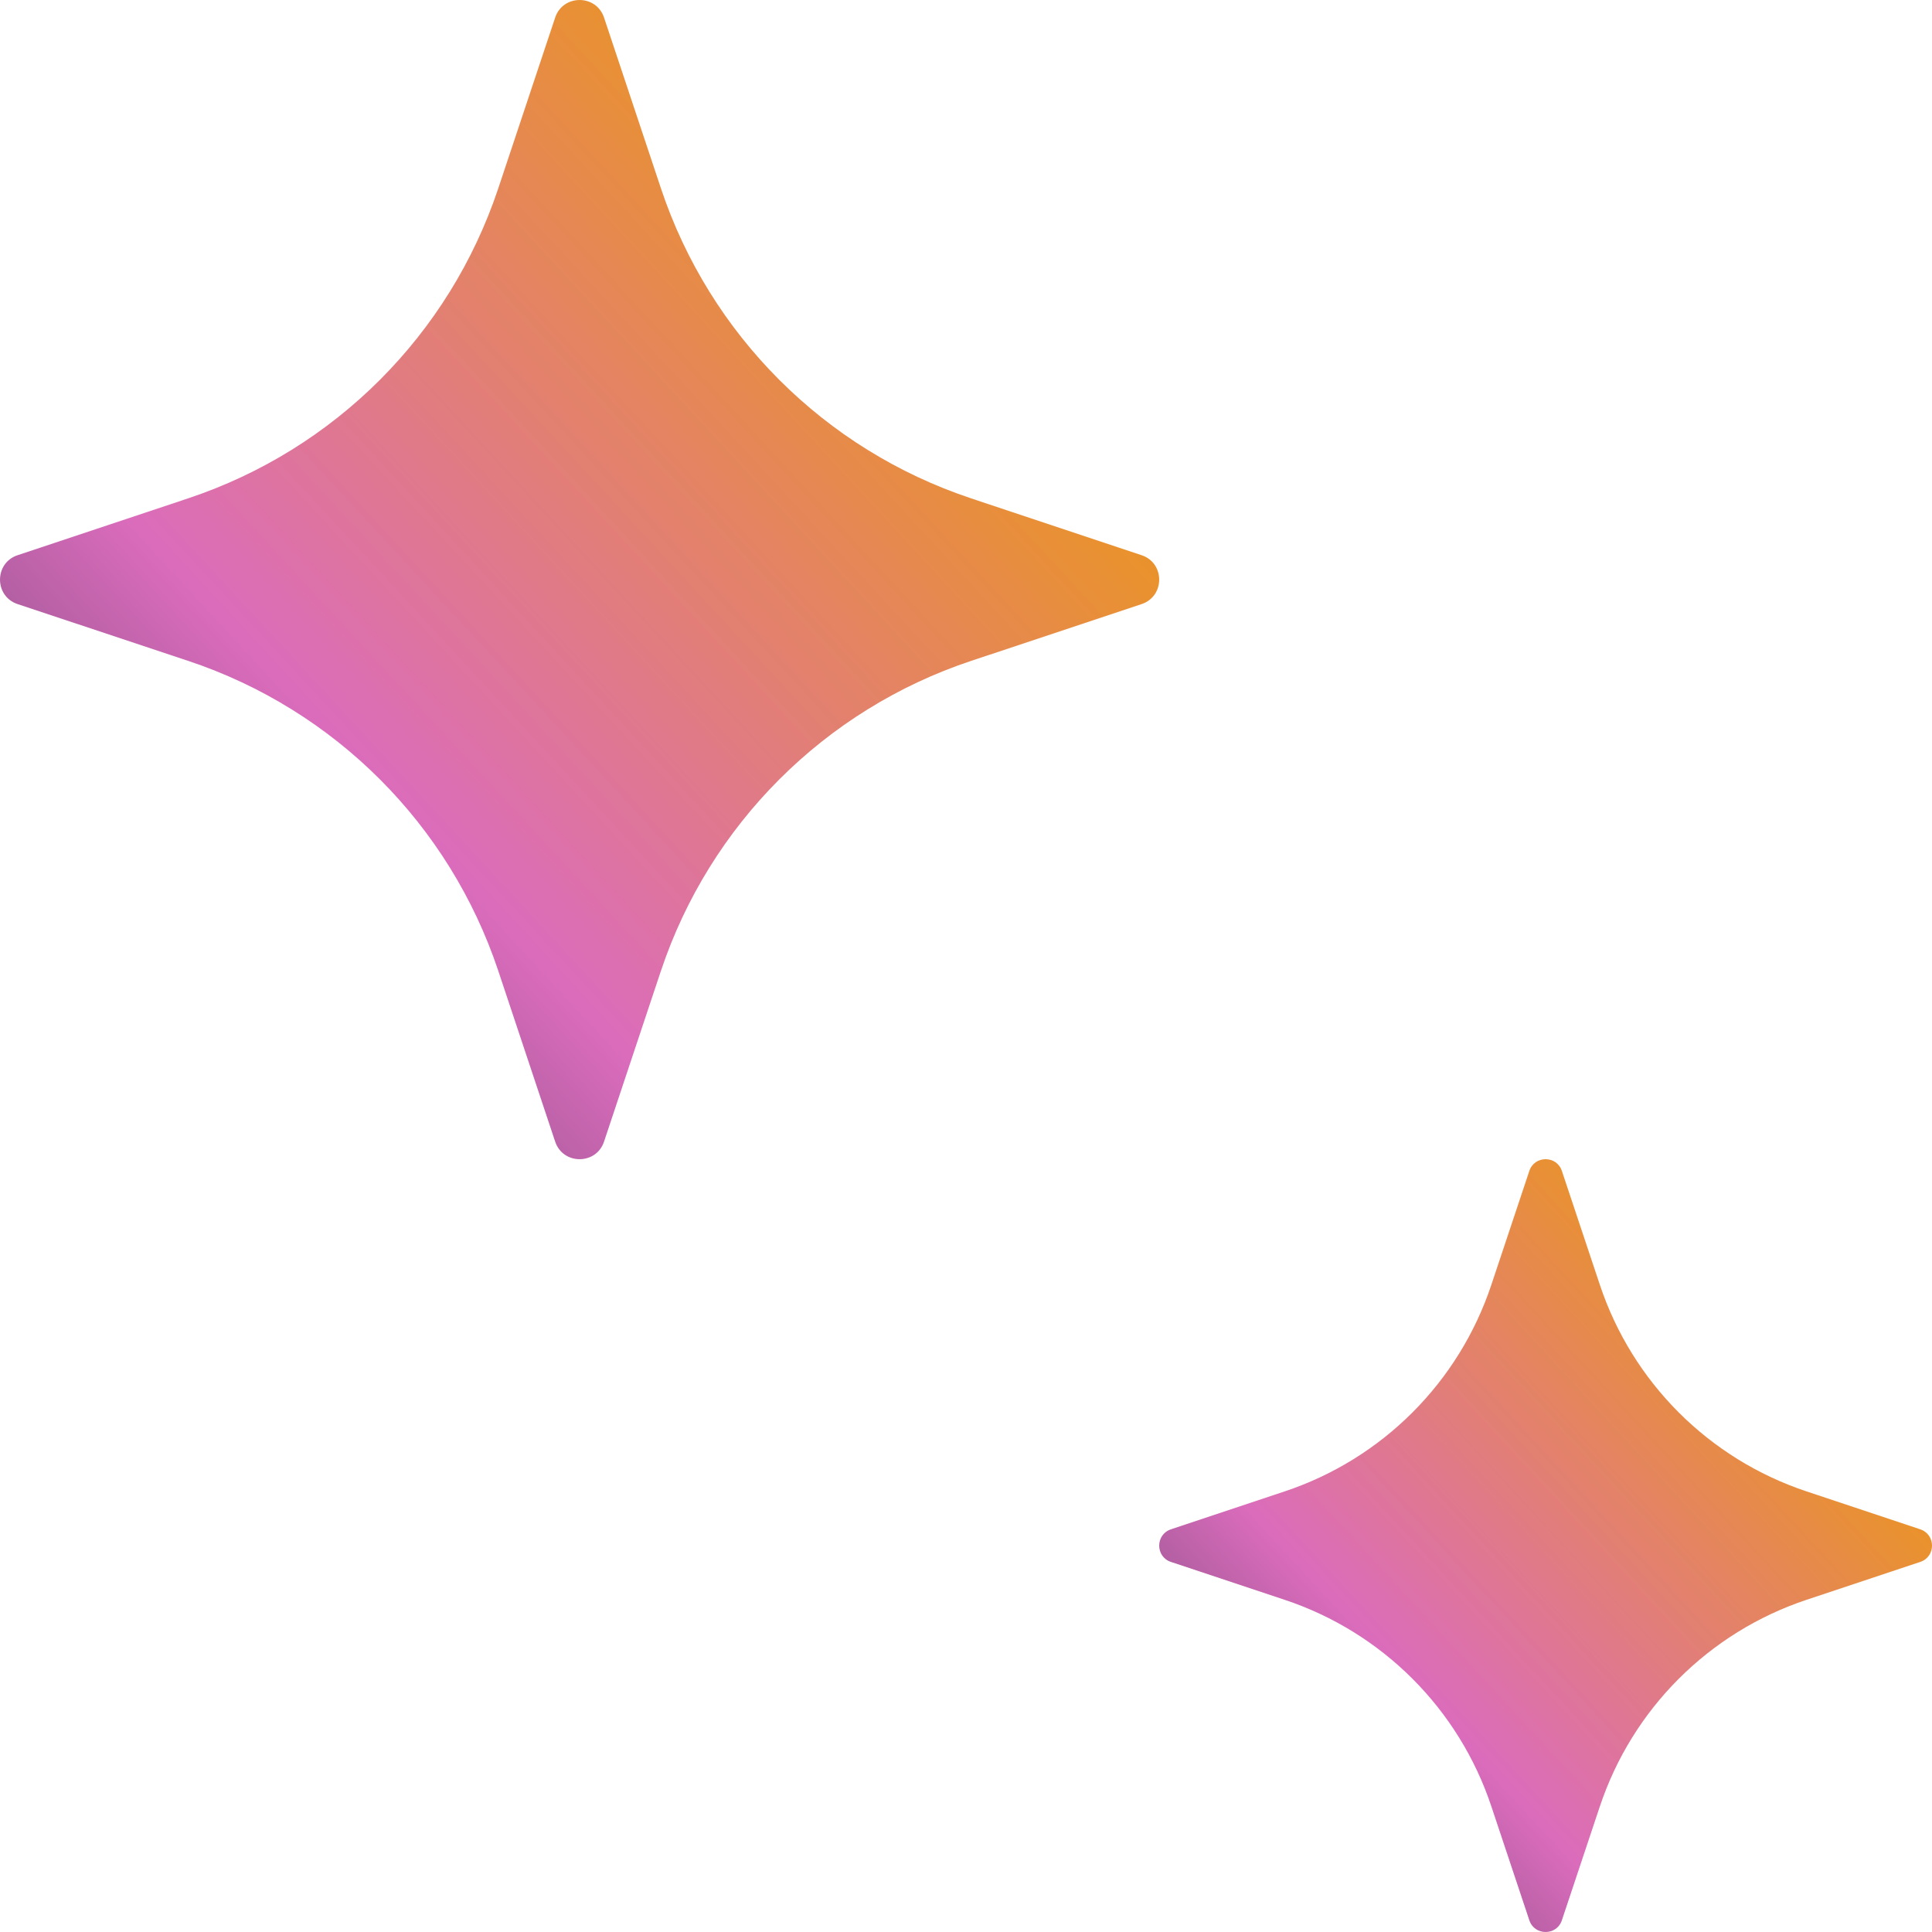 <svg width="40" height="40" viewBox="0 0 40 40" fill="none" xmlns="http://www.w3.org/2000/svg">
<path d="M13.684 20.1L12.506 23.636C12.345 24.121 11.655 24.121 11.494 23.636L10.316 20.1C9.305 17.07 6.929 14.694 3.9 13.684L0.364 12.507C-0.121 12.345 -0.121 11.656 0.364 11.495L3.9 10.316C6.929 9.306 9.305 6.93 10.316 3.9L11.494 0.364C11.655 -0.121 12.345 -0.121 12.506 0.364L13.684 3.9C14.695 6.93 17.071 9.306 20.1 10.316L23.636 11.495C24.121 11.656 24.121 12.345 23.636 12.507L20.1 13.685C17.071 14.695 14.695 17.072 13.684 20.101V20.1Z" fill="url(#paint0_linear_2_3033)"/>
<path d="M33.123 37.4L32.337 39.757C32.23 40.081 31.77 40.081 31.663 39.757L30.877 37.4C30.204 35.38 28.619 33.796 26.6 33.123L24.243 32.338C23.919 32.23 23.919 31.771 24.243 31.663L26.6 30.877C28.619 30.204 30.204 28.62 30.877 26.6L31.663 24.243C31.77 23.919 32.23 23.919 32.337 24.243L33.123 26.6C33.796 28.62 35.381 30.204 37.4 30.877L39.757 31.663C40.081 31.771 40.081 32.23 39.757 32.338L37.4 33.123C35.381 33.797 33.796 35.381 33.123 37.401V37.4Z" fill="url(#paint1_linear_2_3033)"/>
<defs>
<linearGradient id="paint0_linear_2_3033" x1="-12.348" y1="15.652" x2="9.067" y2="-4.15" gradientUnits="userSpaceOnUse">
<stop stop-color="#1E2E45"/>
<stop offset="0.493" stop-color="#DB6CBC"/>
<stop offset="1" stop-color="#E9922D"/>
</linearGradient>
<linearGradient id="paint1_linear_2_3033" x1="15.768" y1="34.435" x2="30.045" y2="21.234" gradientUnits="userSpaceOnUse">
<stop stop-color="#1E2E45"/>
<stop offset="0.493" stop-color="#DB6CBC"/>
<stop offset="1" stop-color="#E9922D"/>
</linearGradient>
</defs>
</svg>
